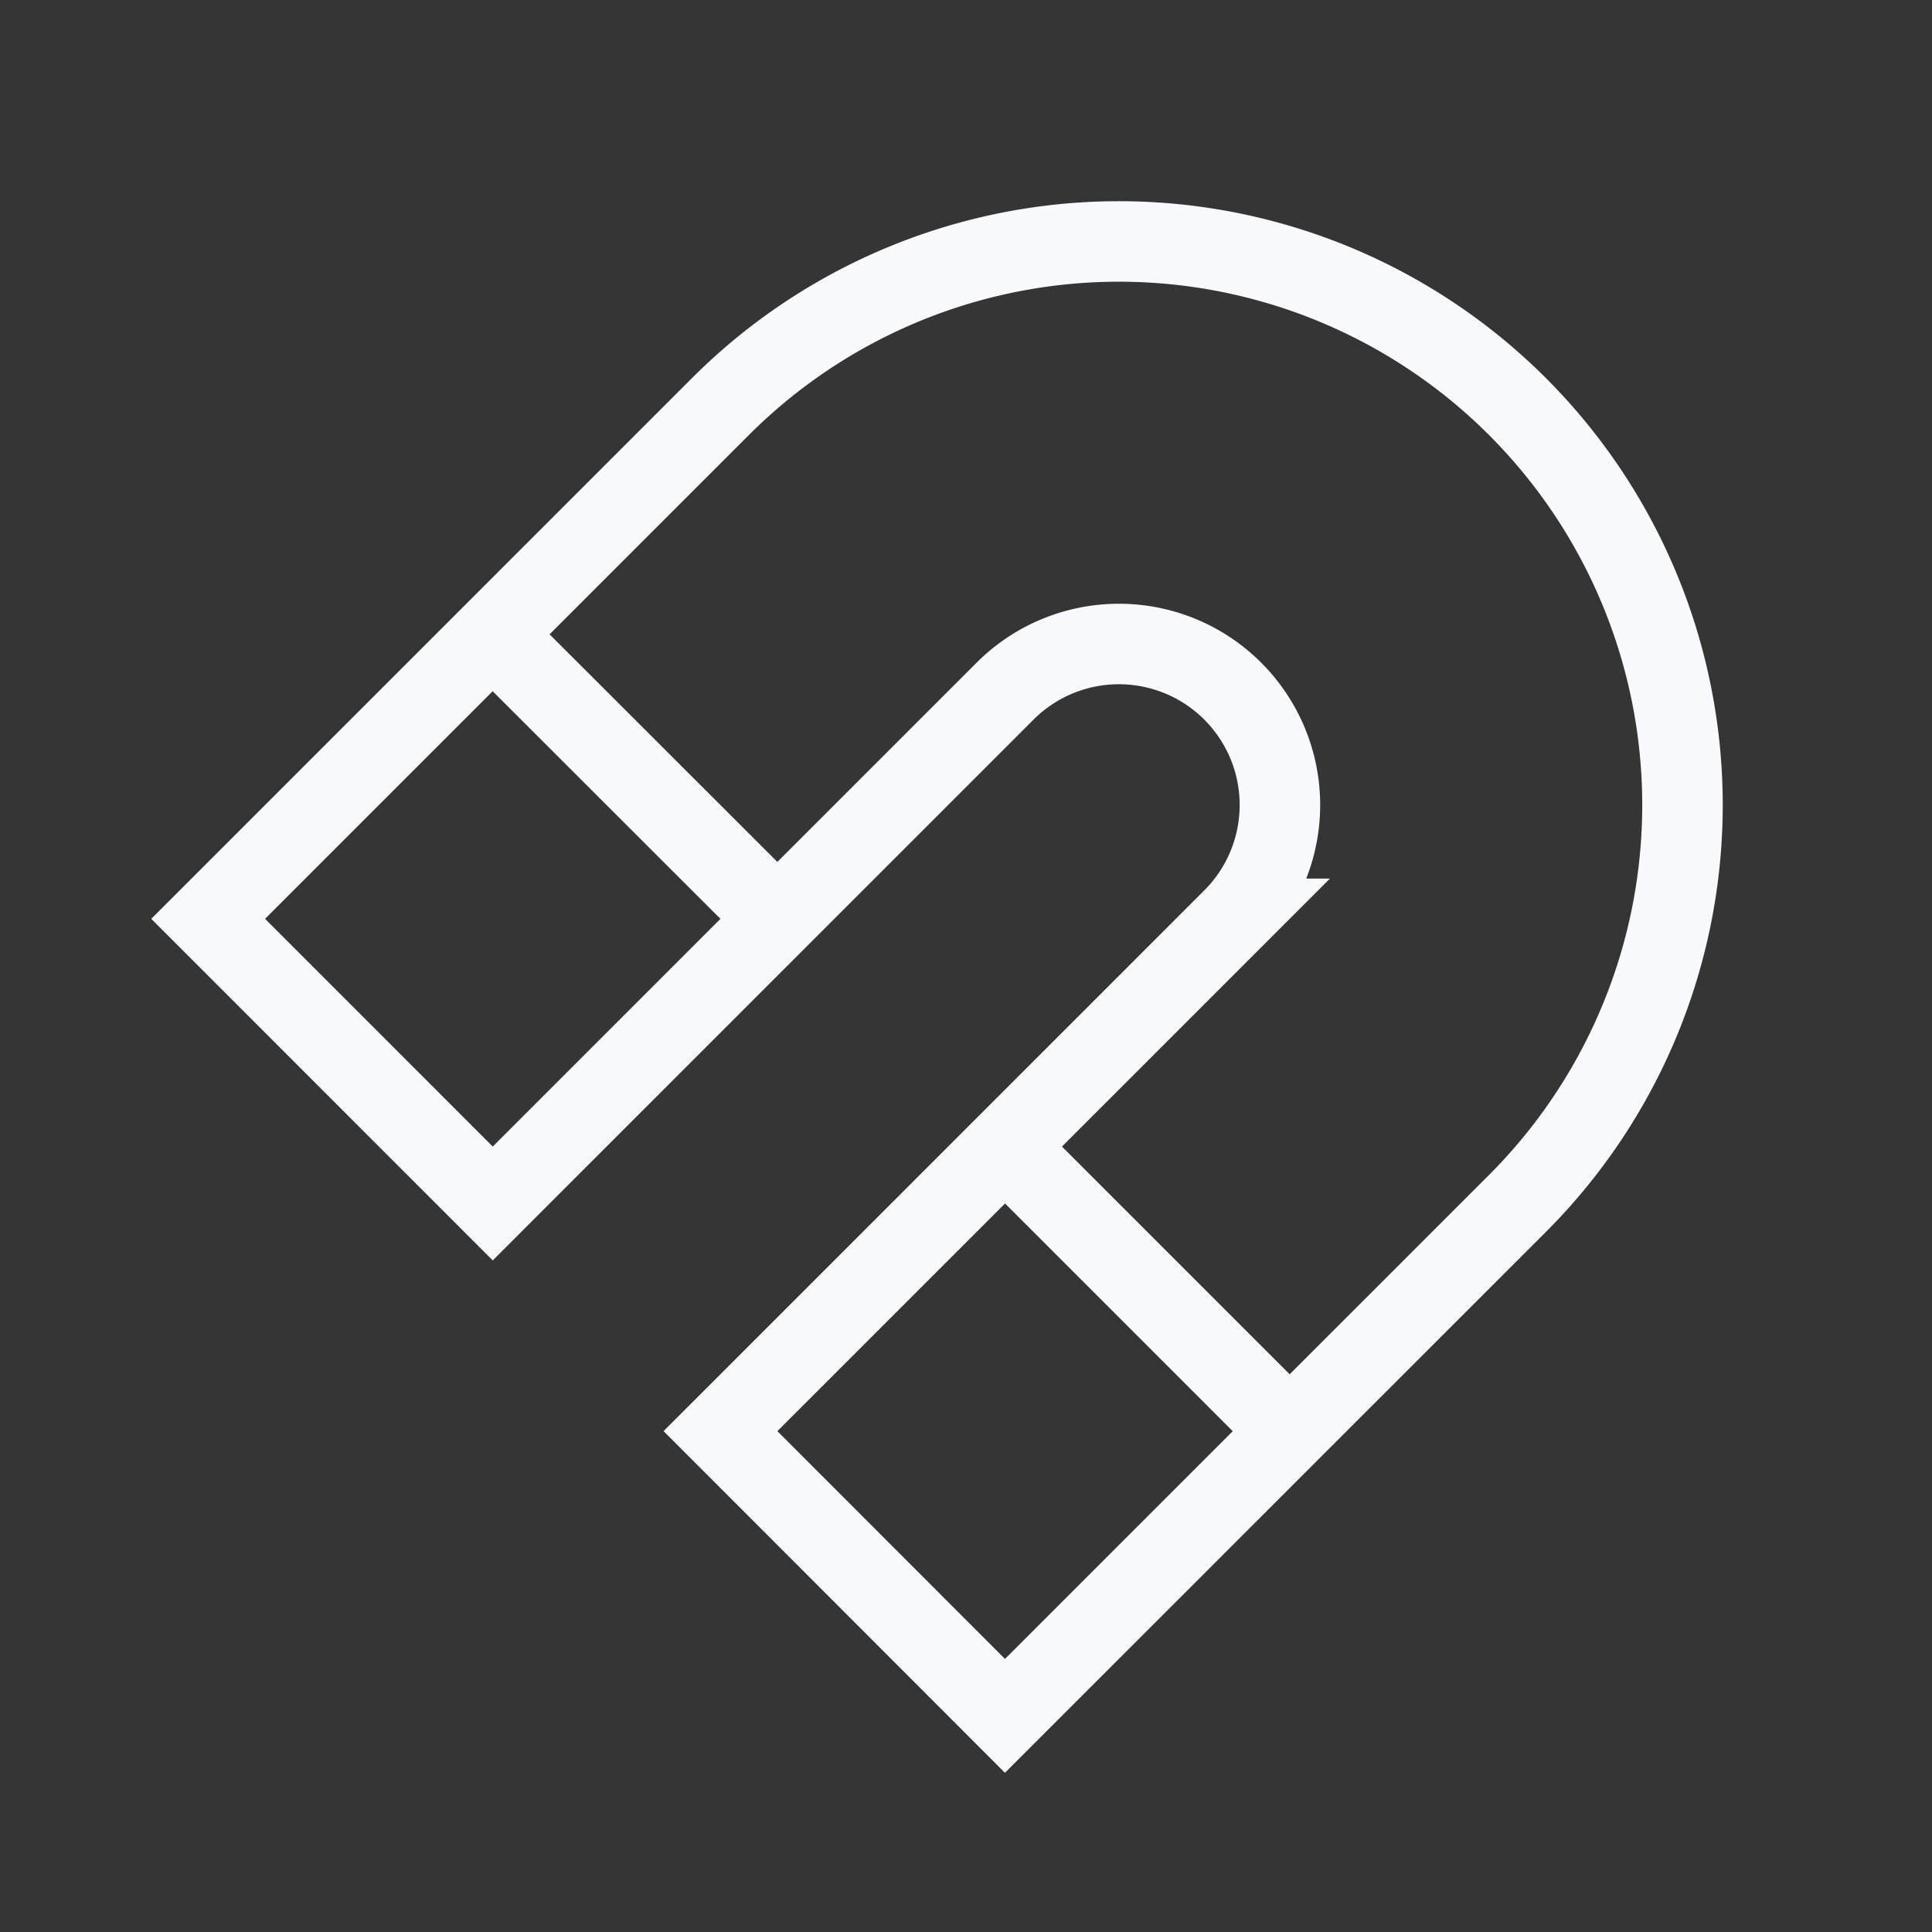 <svg xmlns="http://www.w3.org/2000/svg" width="24" height="24" fill="none"><rect width="100%" height="100%" fill="#333333" stroke="none"/><path fill="#fff" fill-opacity=".01" d="M24 0v24H0V0z"/><path stroke="#F7F9FC" stroke-linecap="round" d="m16.02 17.778-3.535-3.535m-2.828-2.829L6.12 7.88m6.364 13.435L8.95 17.778l6.364-6.364a2 2 0 0 0 0-2.828v0a2 2 0 0 0-2.829 0L6.121 14.95l-3.535-3.536L8.95 5.05a7 7 0 0 1 9.9 0v0a7 7 0 0 1 0 9.9z"/></svg>